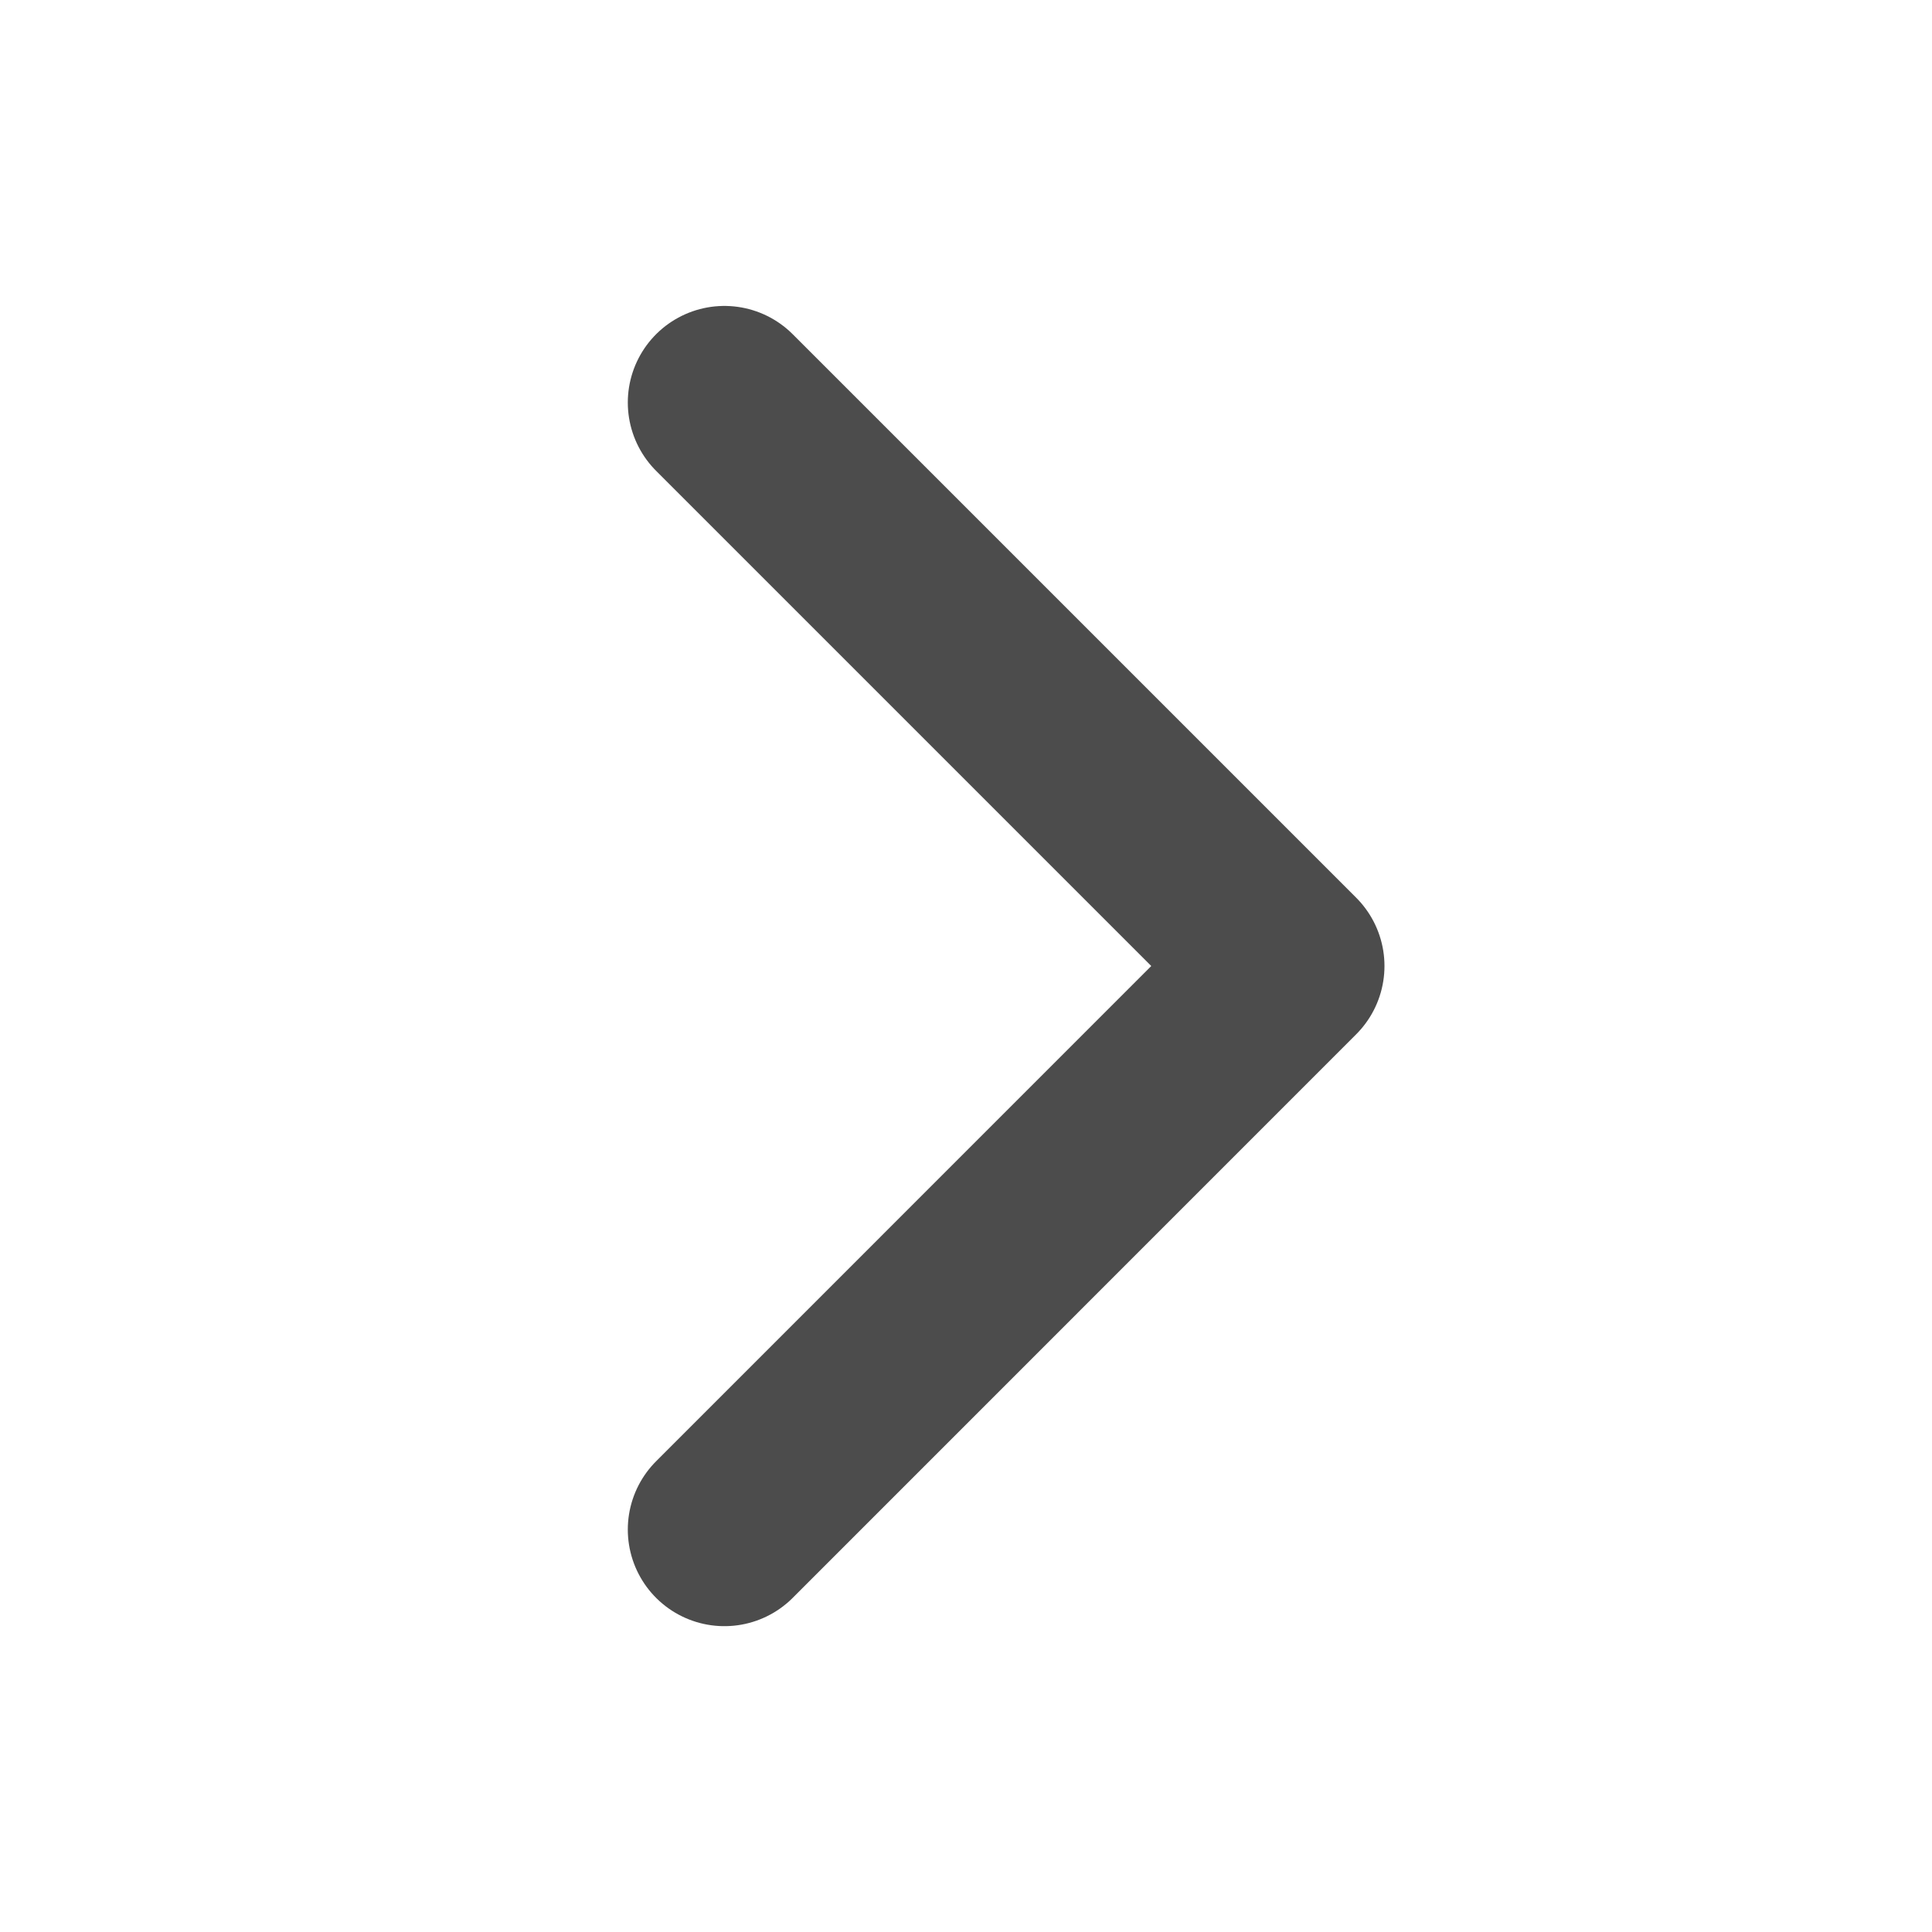 <svg width="20" height="20" viewBox="0 0 20 20" fill="none" xmlns="http://www.w3.org/2000/svg">
<path d="M7.499 4.167L13.332 10L7.499 15.834" stroke="#4C4C4C" stroke-width="2" stroke-linecap="round" stroke-linejoin="round"/>
</svg>
